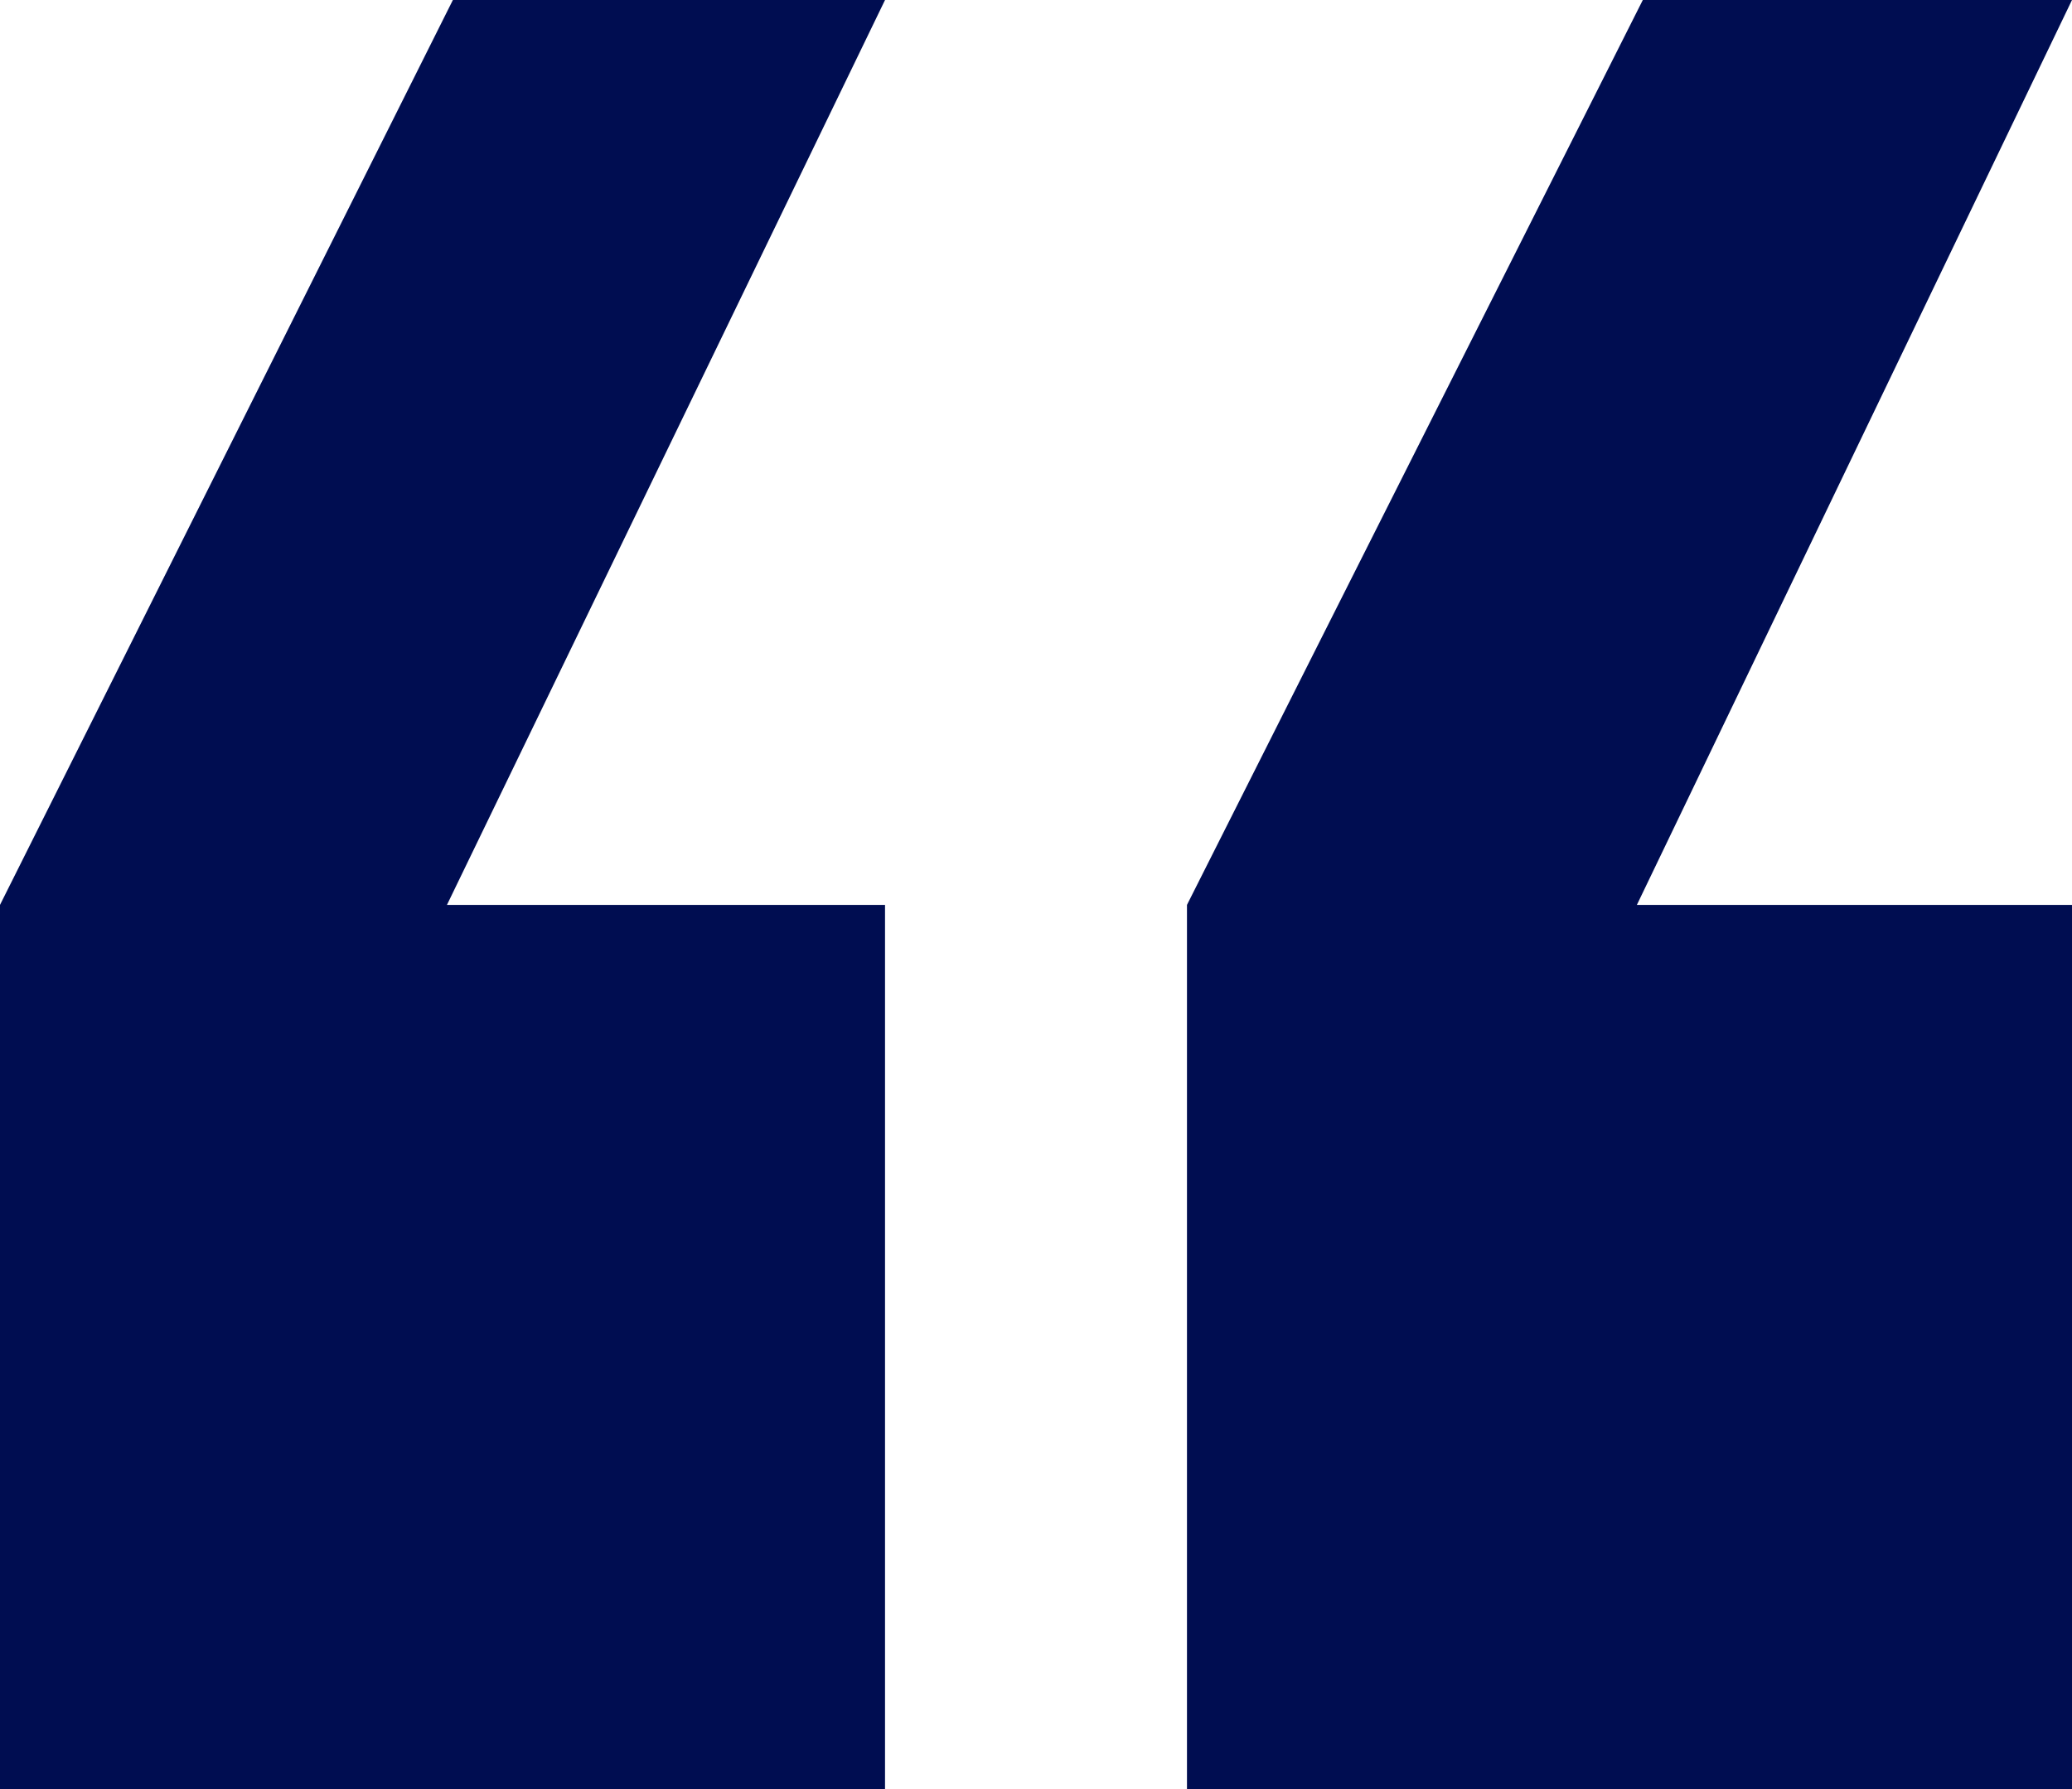 <svg width="66" height="57" viewBox="0 0 66 57" fill="none" xmlns="http://www.w3.org/2000/svg">
<path d="M52.329 0H66L52.14 28.83H66V57H37.809V28.83L52.329 0ZM14.426 0H28.191L14.237 28.83H28.191V57H0V28.83L14.426 0Z" fill="#000D51"/>
</svg>
